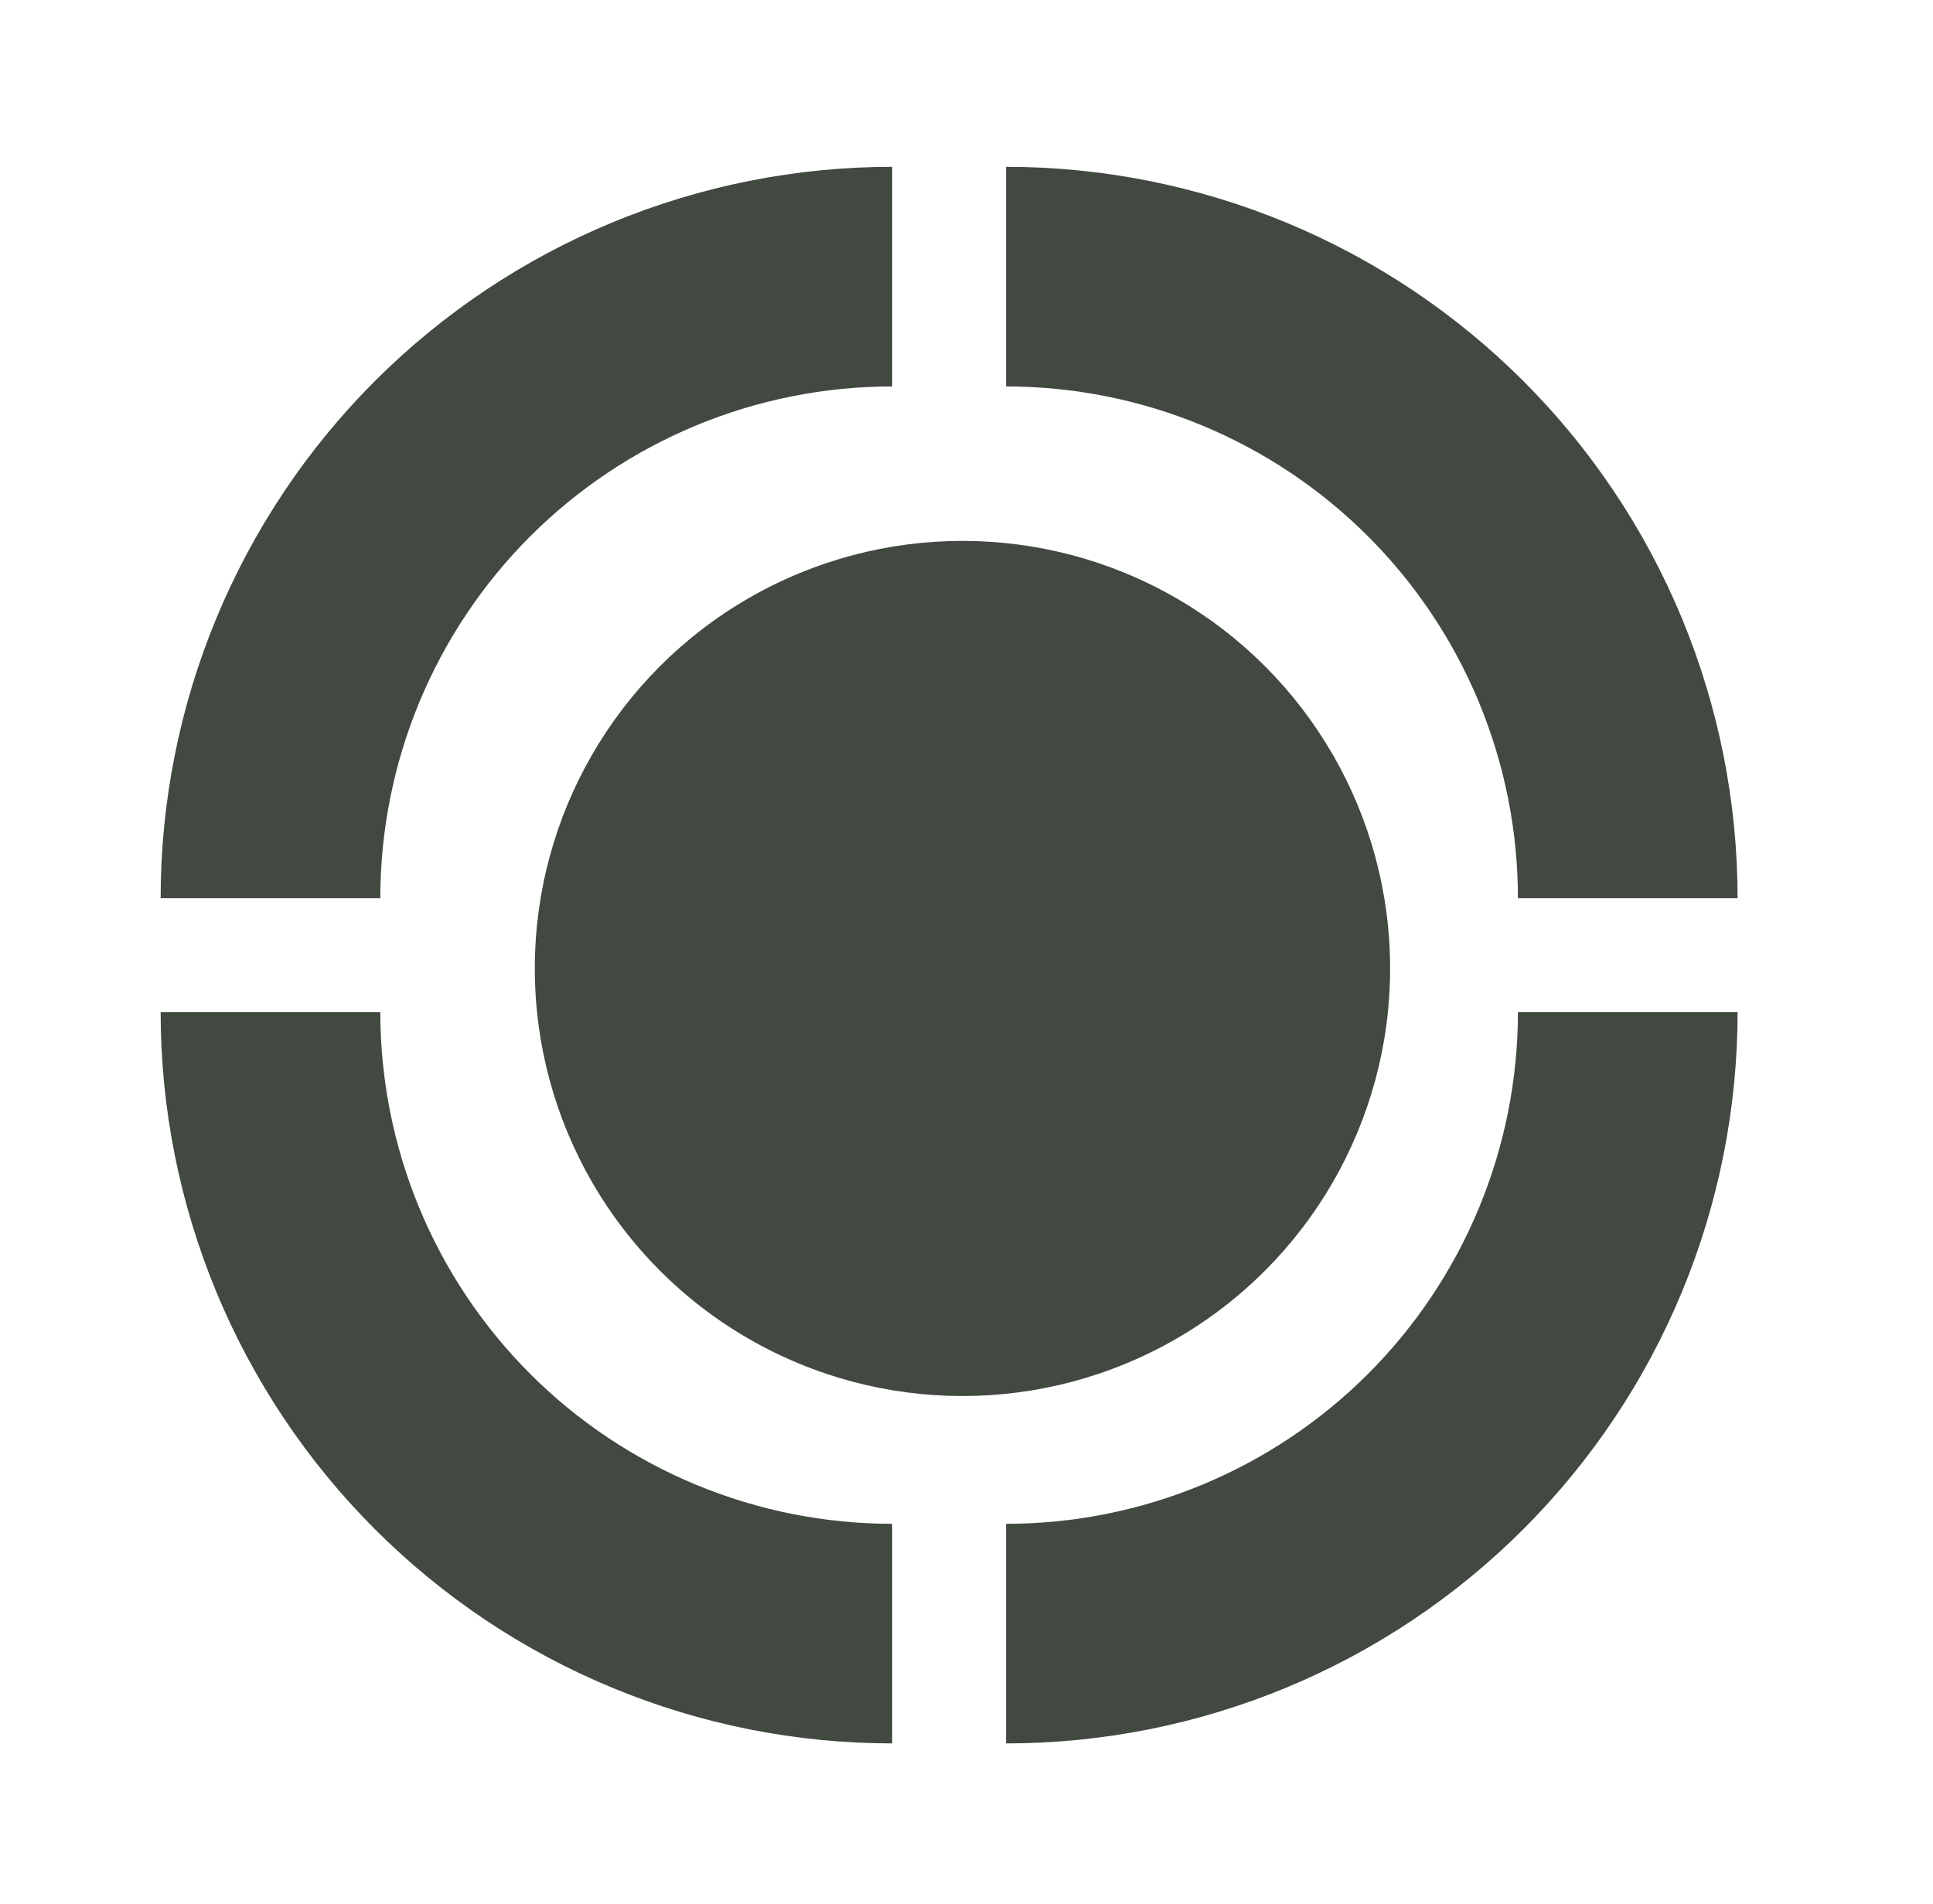 <svg width="67" height="66" viewBox="0 0 67 66" fill="none" xmlns="http://www.w3.org/2000/svg">
<path d="M60.227 31.139C60.227 27.809 59.571 24.512 58.297 21.435C57.023 18.359 55.155 15.564 52.8 13.209C50.446 10.855 47.651 8.987 44.575 7.713C41.498 6.439 38.201 5.783 34.871 5.783L34.871 13.397C37.201 13.397 39.508 13.855 41.661 14.747C43.813 15.639 45.769 16.946 47.417 18.593C49.064 20.241 50.371 22.196 51.263 24.349C52.154 26.502 52.613 28.809 52.613 31.139H60.227Z" fill="#424941"/>
<path d="M60.227 35.086C60.227 38.416 59.571 41.713 58.297 44.789C57.023 47.865 55.155 50.66 52.8 53.015C50.446 55.369 47.651 57.237 44.575 58.511C41.498 59.786 38.201 60.441 34.871 60.441L34.871 52.828C37.201 52.828 39.508 52.369 41.661 51.477C43.813 50.586 45.769 49.279 47.417 47.631C49.064 45.984 50.371 44.028 51.263 41.875C52.154 39.723 52.613 37.416 52.613 35.086H60.227Z" fill="#424941"/>
<path d="M5.568 31.139C5.568 27.809 6.224 24.512 7.498 21.435C8.773 18.359 10.64 15.564 12.995 13.209C15.349 10.855 18.144 8.987 21.221 7.713C24.297 6.439 27.594 5.783 30.924 5.783L30.924 13.397C28.594 13.397 26.287 13.855 24.134 14.747C21.982 15.639 20.026 16.946 18.378 18.593C16.731 20.241 15.424 22.196 14.532 24.349C13.641 26.502 13.182 28.809 13.182 31.139H5.568Z" fill="#424941"/>
<path d="M5.568 35.086C5.568 38.416 6.224 41.713 7.498 44.789C8.773 47.865 10.64 50.66 12.995 53.015C15.349 55.369 18.144 57.237 21.221 58.511C24.297 59.786 27.594 60.441 30.924 60.441L30.924 52.828C28.594 52.828 26.287 52.369 24.134 51.477C21.982 50.586 20.026 49.279 18.378 47.631C16.731 45.984 15.424 44.028 14.532 41.875C13.641 39.723 13.182 37.416 13.182 35.086H5.568Z" fill="#424941"/>
<circle cx="33.36" cy="33.575" r="14.823" fill="#424941"/>
</svg>
